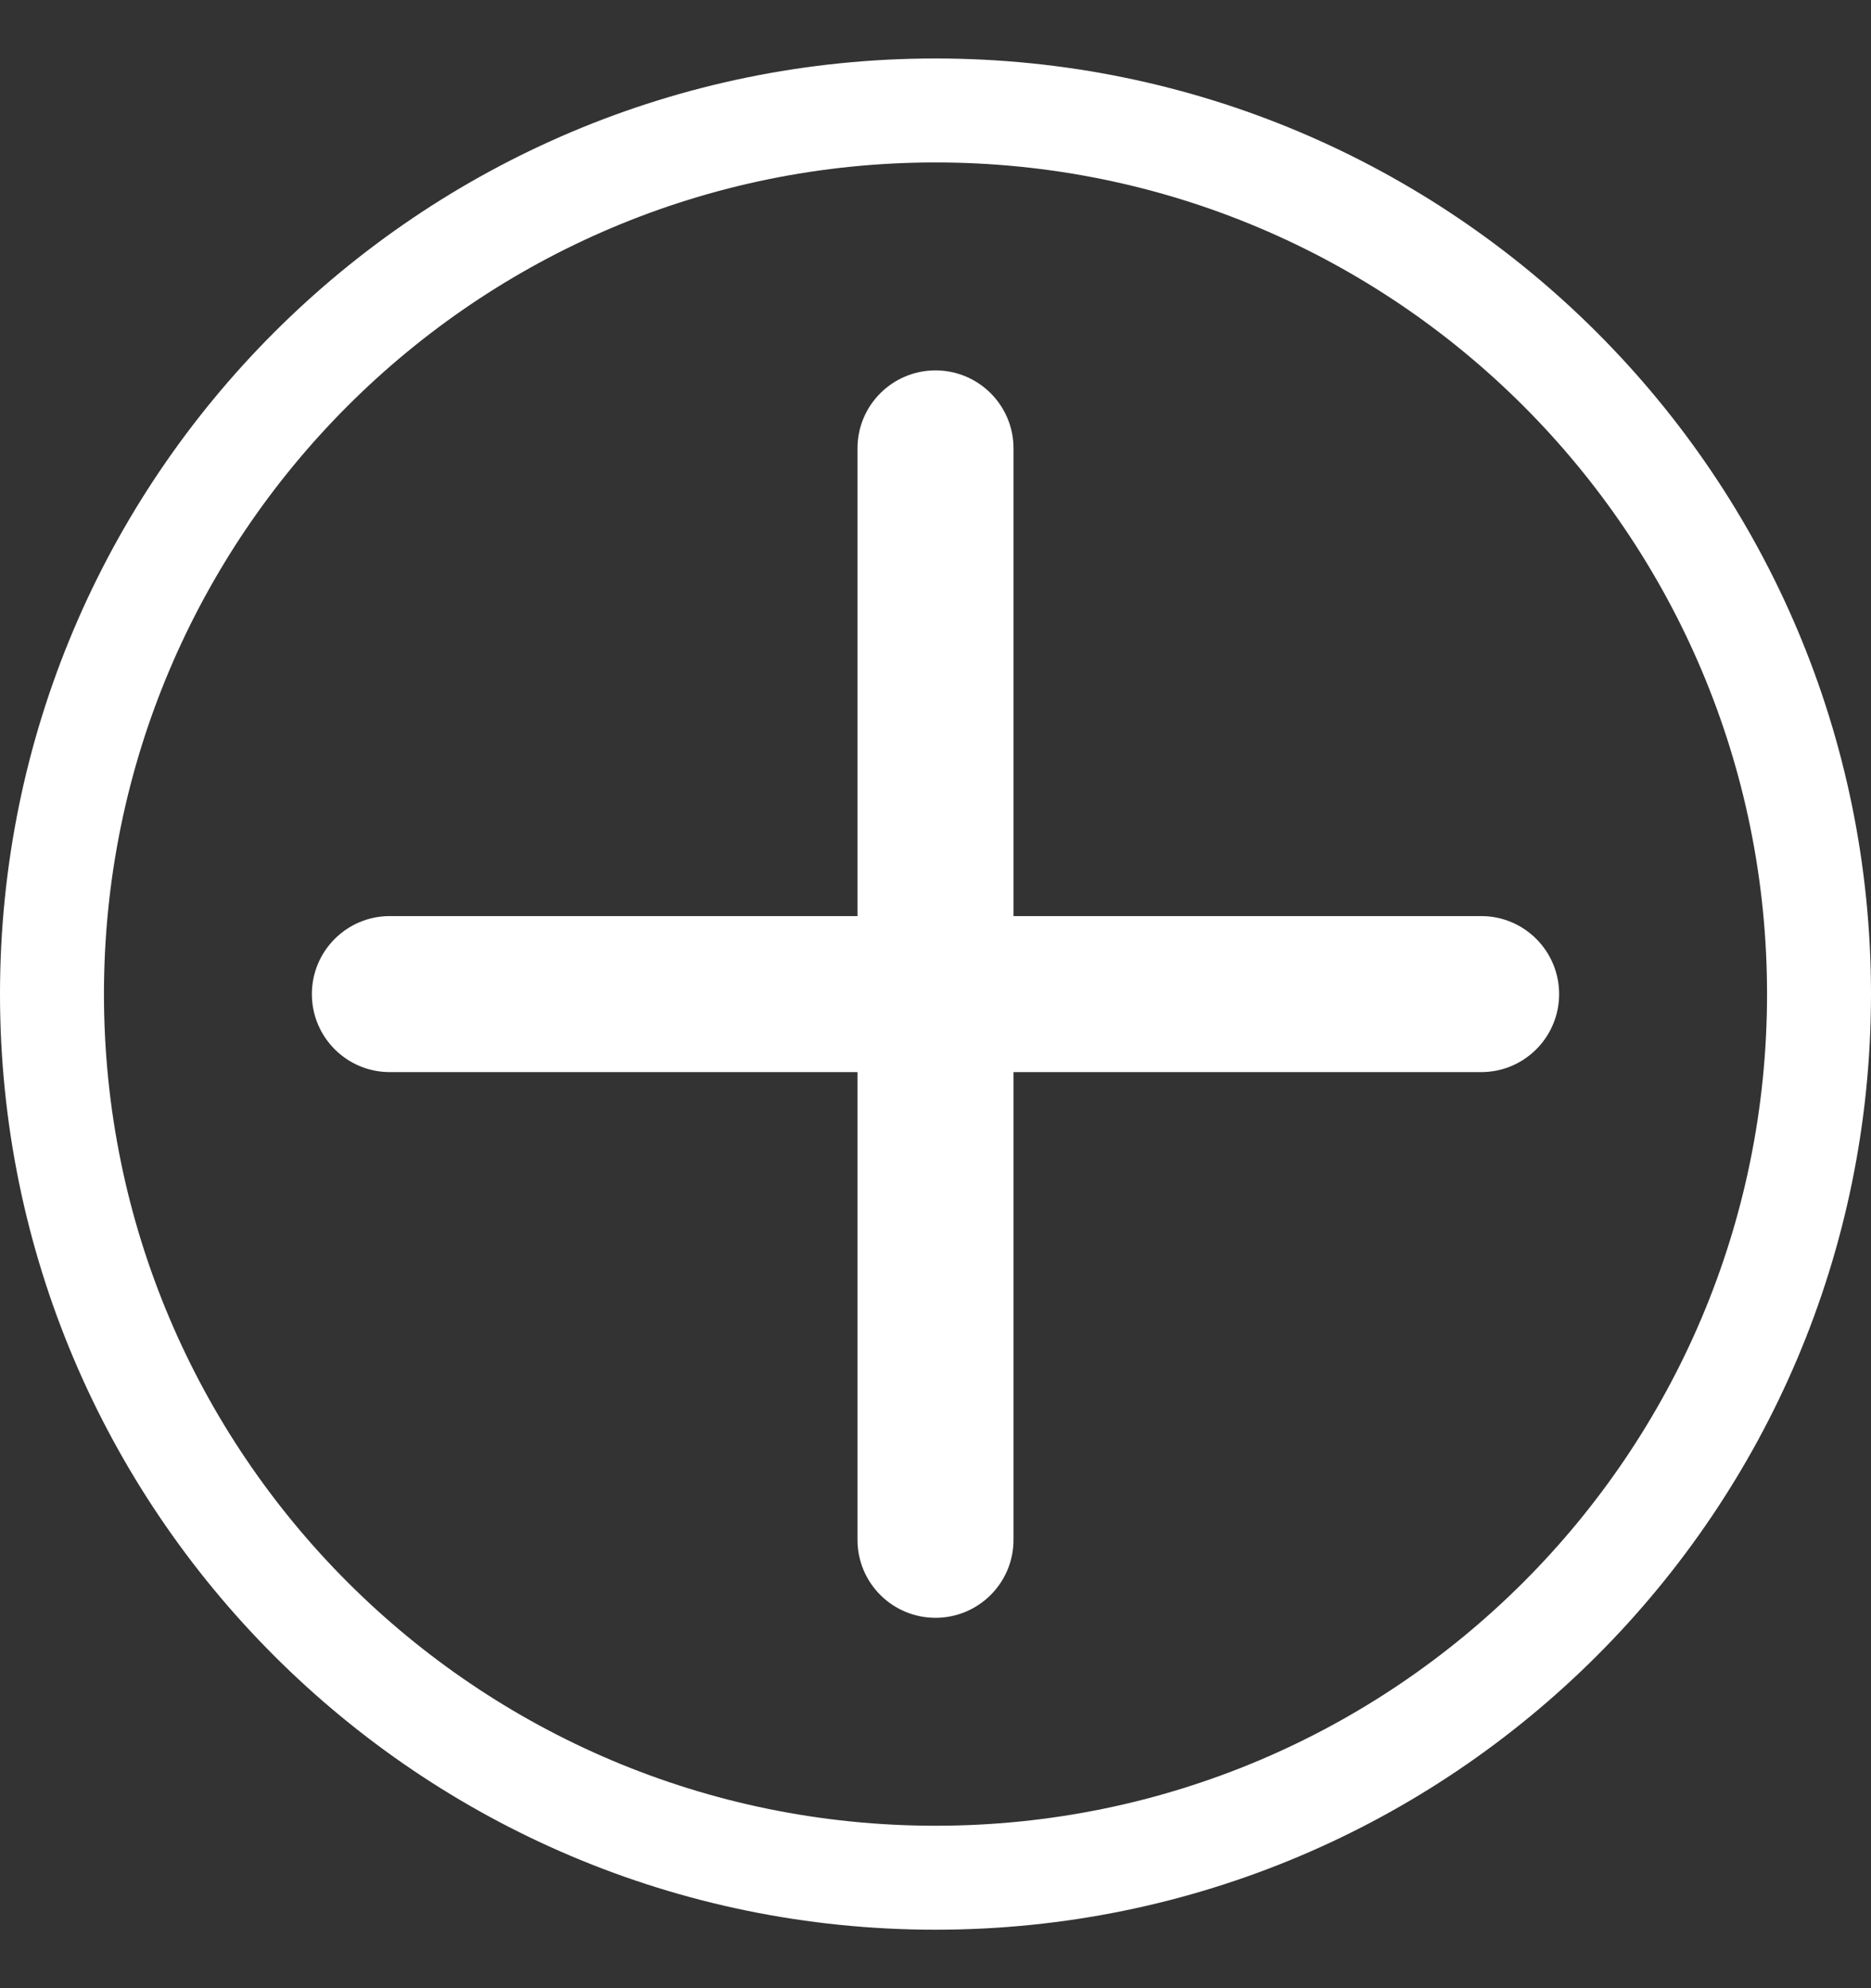 <svg width="16" height="17" viewBox="0 0 16 17" fill="none" xmlns="http://www.w3.org/2000/svg">
<rect x="0" y="0" width="16" height="17" fill="#333333" stroke="none"/>
<path fill-rule="evenodd" clip-rule="evenodd" d="M8 15.611C11.927 15.611 15.111 12.427 15.111 8.5C15.111 4.573 11.927 1.389 8 1.389C4.073 1.389 0.889 4.573 0.889 8.5C0.889 12.427 4.073 15.611 8 15.611ZM8 16.5C12.418 16.5 16 12.918 16 8.5C16 4.082 12.418 0.5 8 0.5C3.582 0.5 0 4.082 0 8.5C0 12.918 3.582 16.5 8 16.5Z" fill="white"/>
<path d="M8 3.167C8.368 3.167 8.667 3.465 8.667 3.833V7.833H12.667C13.035 7.833 13.333 8.132 13.333 8.5C13.333 8.868 13.035 9.167 12.667 9.167H8.667V13.167C8.667 13.535 8.368 13.833 8 13.833C7.632 13.833 7.333 13.535 7.333 13.167V9.167H3.333C2.965 9.167 2.667 8.868 2.667 8.5C2.667 8.132 2.965 7.833 3.333 7.833H7.333V3.833C7.333 3.465 7.632 3.167 8 3.167Z" fill="white"/>
</svg>
